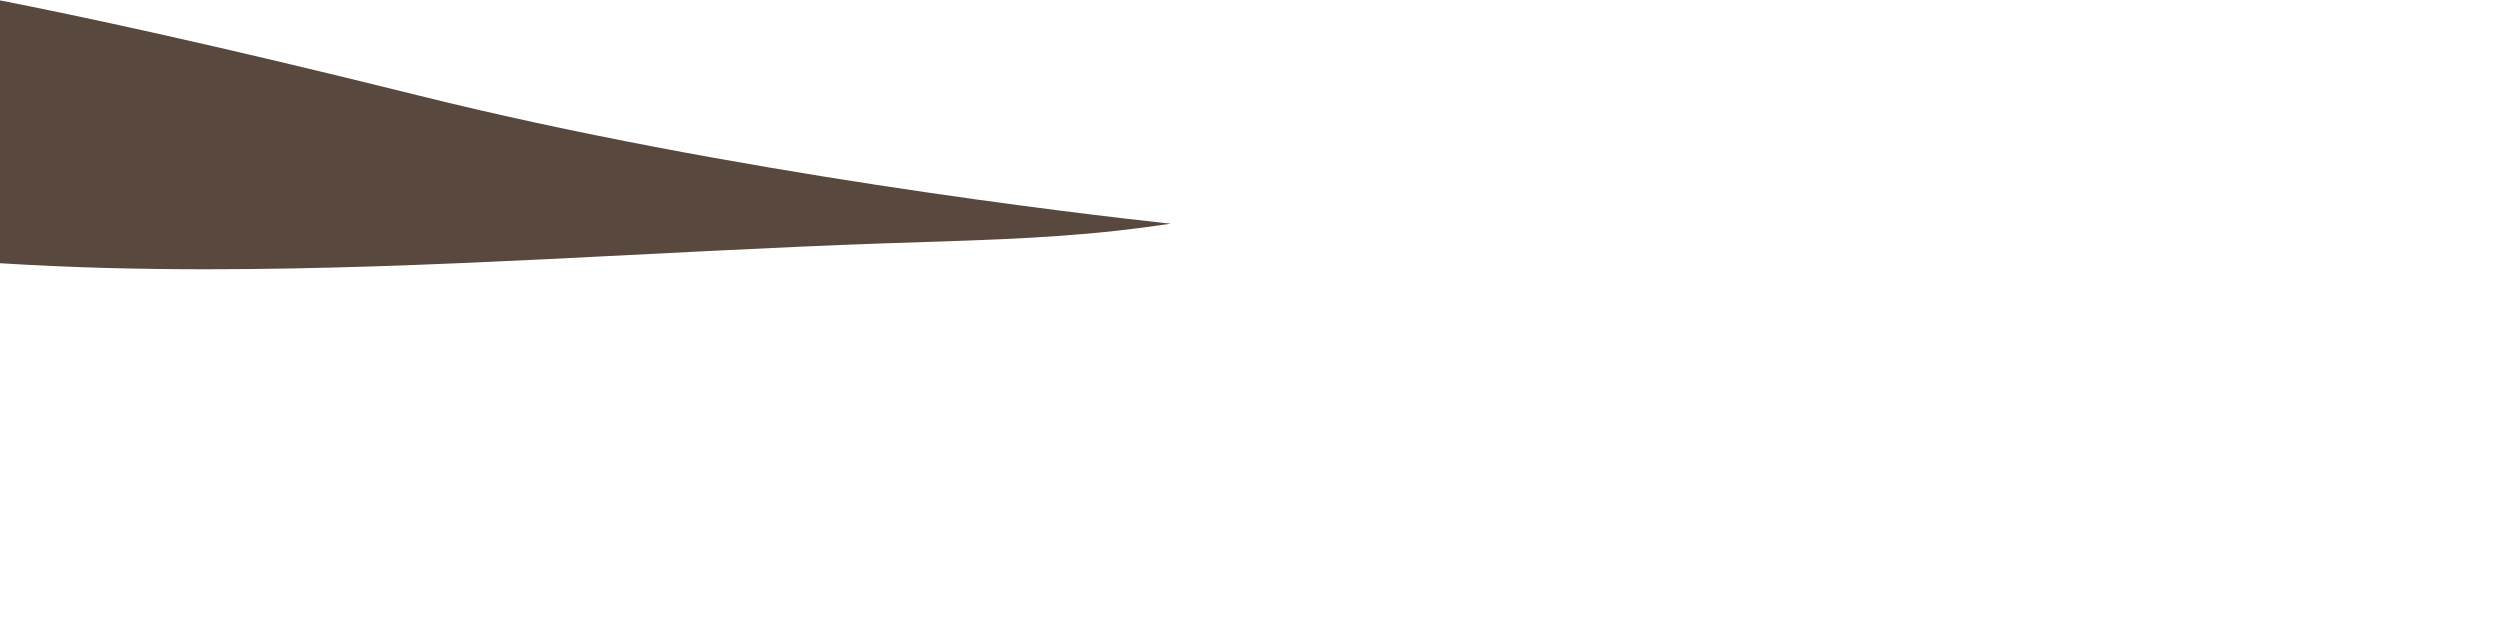 <svg width="1440" height="359" viewBox="0 0 1440 359" fill="none" xmlns="http://www.w3.org/2000/svg">
<path d="M0 358.749V0.229C44.583 8.944 122.135 25.434 241.188 55.032C420.248 99.609 621.244 123.104 674.35 128.864C683.122 129.797 687.826 130.262 687.826 130.262C687.826 130.262 743.947 128.278 819.184 128.278C905.036 128.278 1015.79 130.859 1096.55 141.929C1096.55 141.929 1278.13 158.501 1443.55 169.239C1278.13 158.501 1096.55 141.929 1096.55 141.929C1015.79 130.859 905.036 128.278 819.184 128.278C743.947 128.278 687.826 130.262 687.826 130.262C687.826 130.262 683.122 129.797 674.35 128.864C664.364 130.34 654.21 131.698 643.981 132.827C599.882 137.77 554.246 138.626 509.013 140.18C379.688 144.694 247.923 155.1 118.95 155.1C78.985 155.1 39.268 154.1 0 151.617V358.749Z" fill="#58483E" />
</svg>
